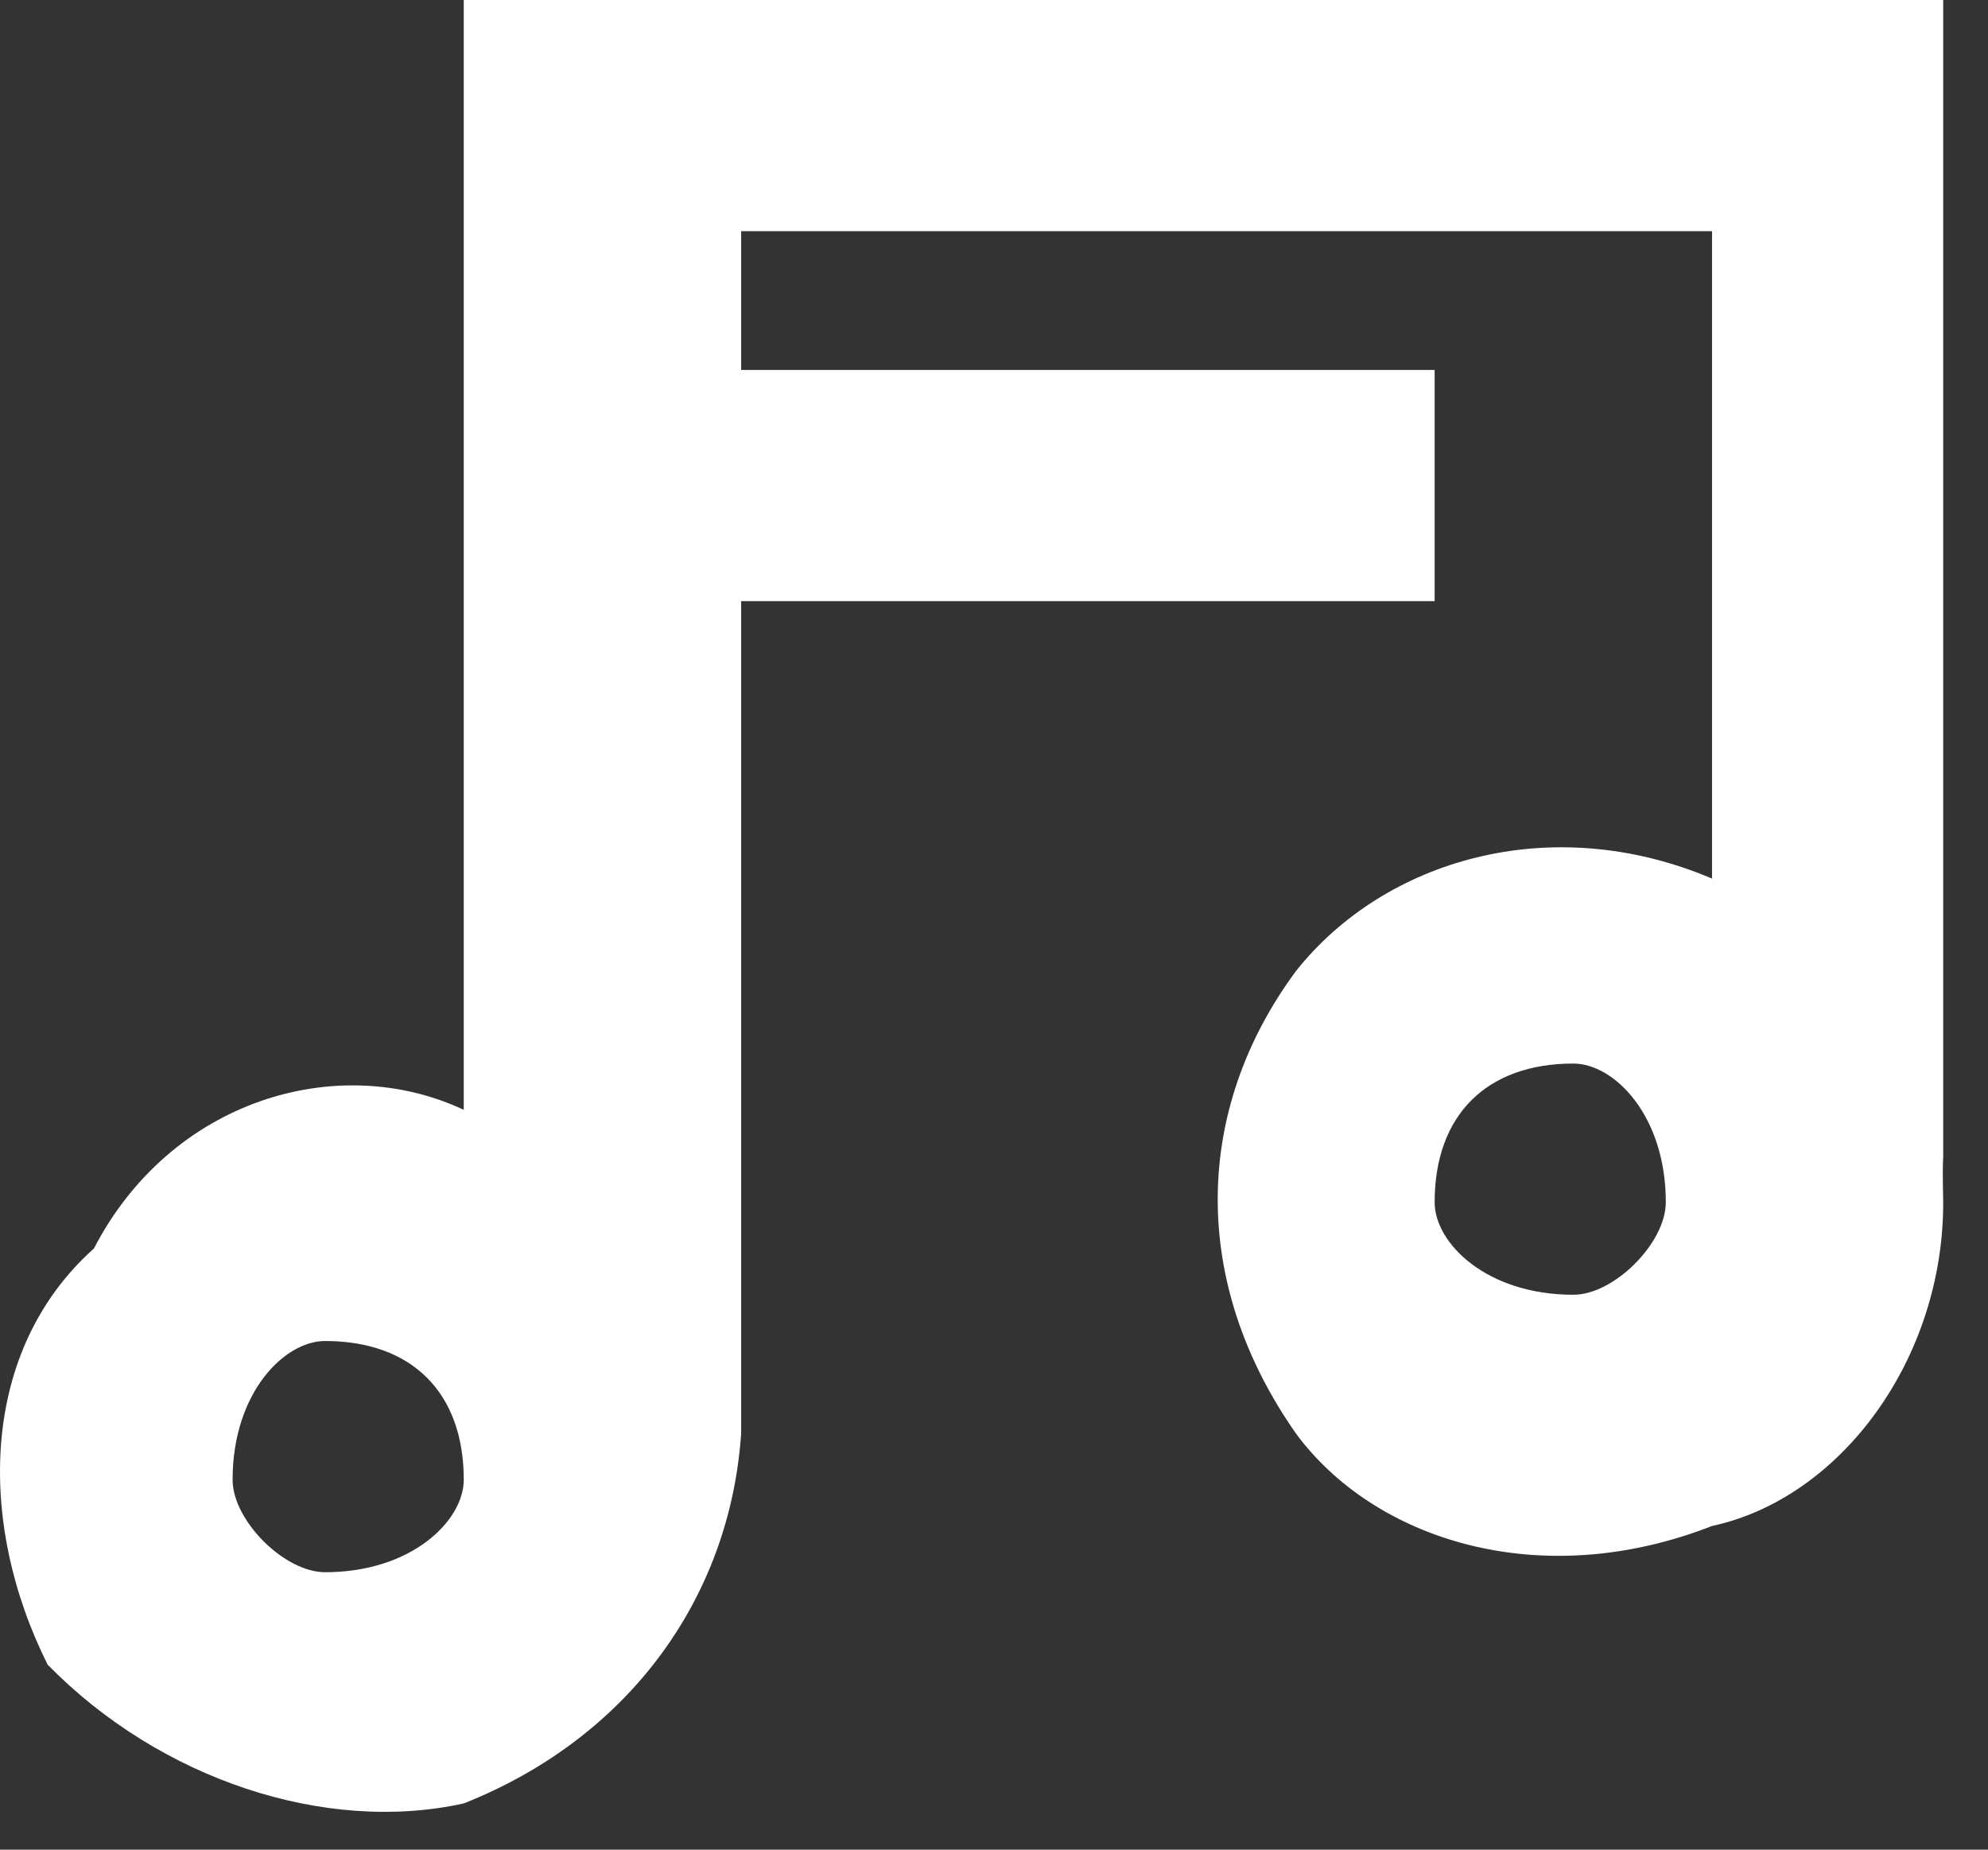 <?xml version="1.0" encoding="UTF-8"?>
<svg width="43px" height="40px" viewBox="0 0 43 40" version="1.1" xmlns="http://www.w3.org/2000/svg" xmlns:xlink="http://www.w3.org/1999/xlink">
    <rect x="0" y="0" width="43" height="40" fill="#333333" stroke="none"/>
    <!-- Generator: Sketch 50.2 (55047) - http://www.bohemiancoding.com/sketch -->
    <title>Icon_Music</title>
    <desc>Created with Sketch.</desc>
    <defs></defs>
    <g id="Kiosk" stroke="none" stroke-width="1" fill="none" fill-rule="evenodd">
        <g id="Mobilet_Kiosk_01_FilterMood" transform="translate(-452, -331)" fill="#FFFFFF">
            <g id="mood_btns" transform="translate(77, 303)">
                <g id="btn_music" transform="translate(301, 1)">
                    <g id="Group-4" transform="translate(74, 27)">
                        <path d="M42.031,0 L10.031,0 L10.031,24 C7.295,22.718 3.692,23.79 2.031,27 C-0.446,29.212 -0.504,32.937 1.031,36 C3.463,38.482 7.032,39.663 10.031,39 C13.57,37.597 15.786,34.587 16.031,31 L16.031,13 L31.031,13 L31.031,8 L16.031,8 L16.031,5 L37.031,5 L37.031,19 C33.545,17.52 29.942,18.592 28.031,21 C25.804,24.014 25.746,27.739 28.031,31 C29.713,33.284 33.282,34.465 37.031,33 C39.82,32.399 42.036,29.388 42.031,26 C42.029,25.701 42.012,25.412 42.031,25 L42.031,25 L42.031,0 Z M7.031,34 C6.15,34 5.031,32.881 5.031,32 C5.031,30.119 6.15,29 7.031,29 C8.911,29 10.031,30.119 10.031,32 C10.031,32.881 8.911,34 7.031,34 Z M34.031,28 C32.15,28 31.031,26.881 31.031,26 C31.031,24.119 32.15,23 34.031,23 C34.911,23 36.031,24.119 36.031,26 C36.031,26.881 34.911,28 34.031,28 Z" id="Icon_Music"></path>
                    </g>
                </g>
            </g>
        </g>
    </g>
</svg>